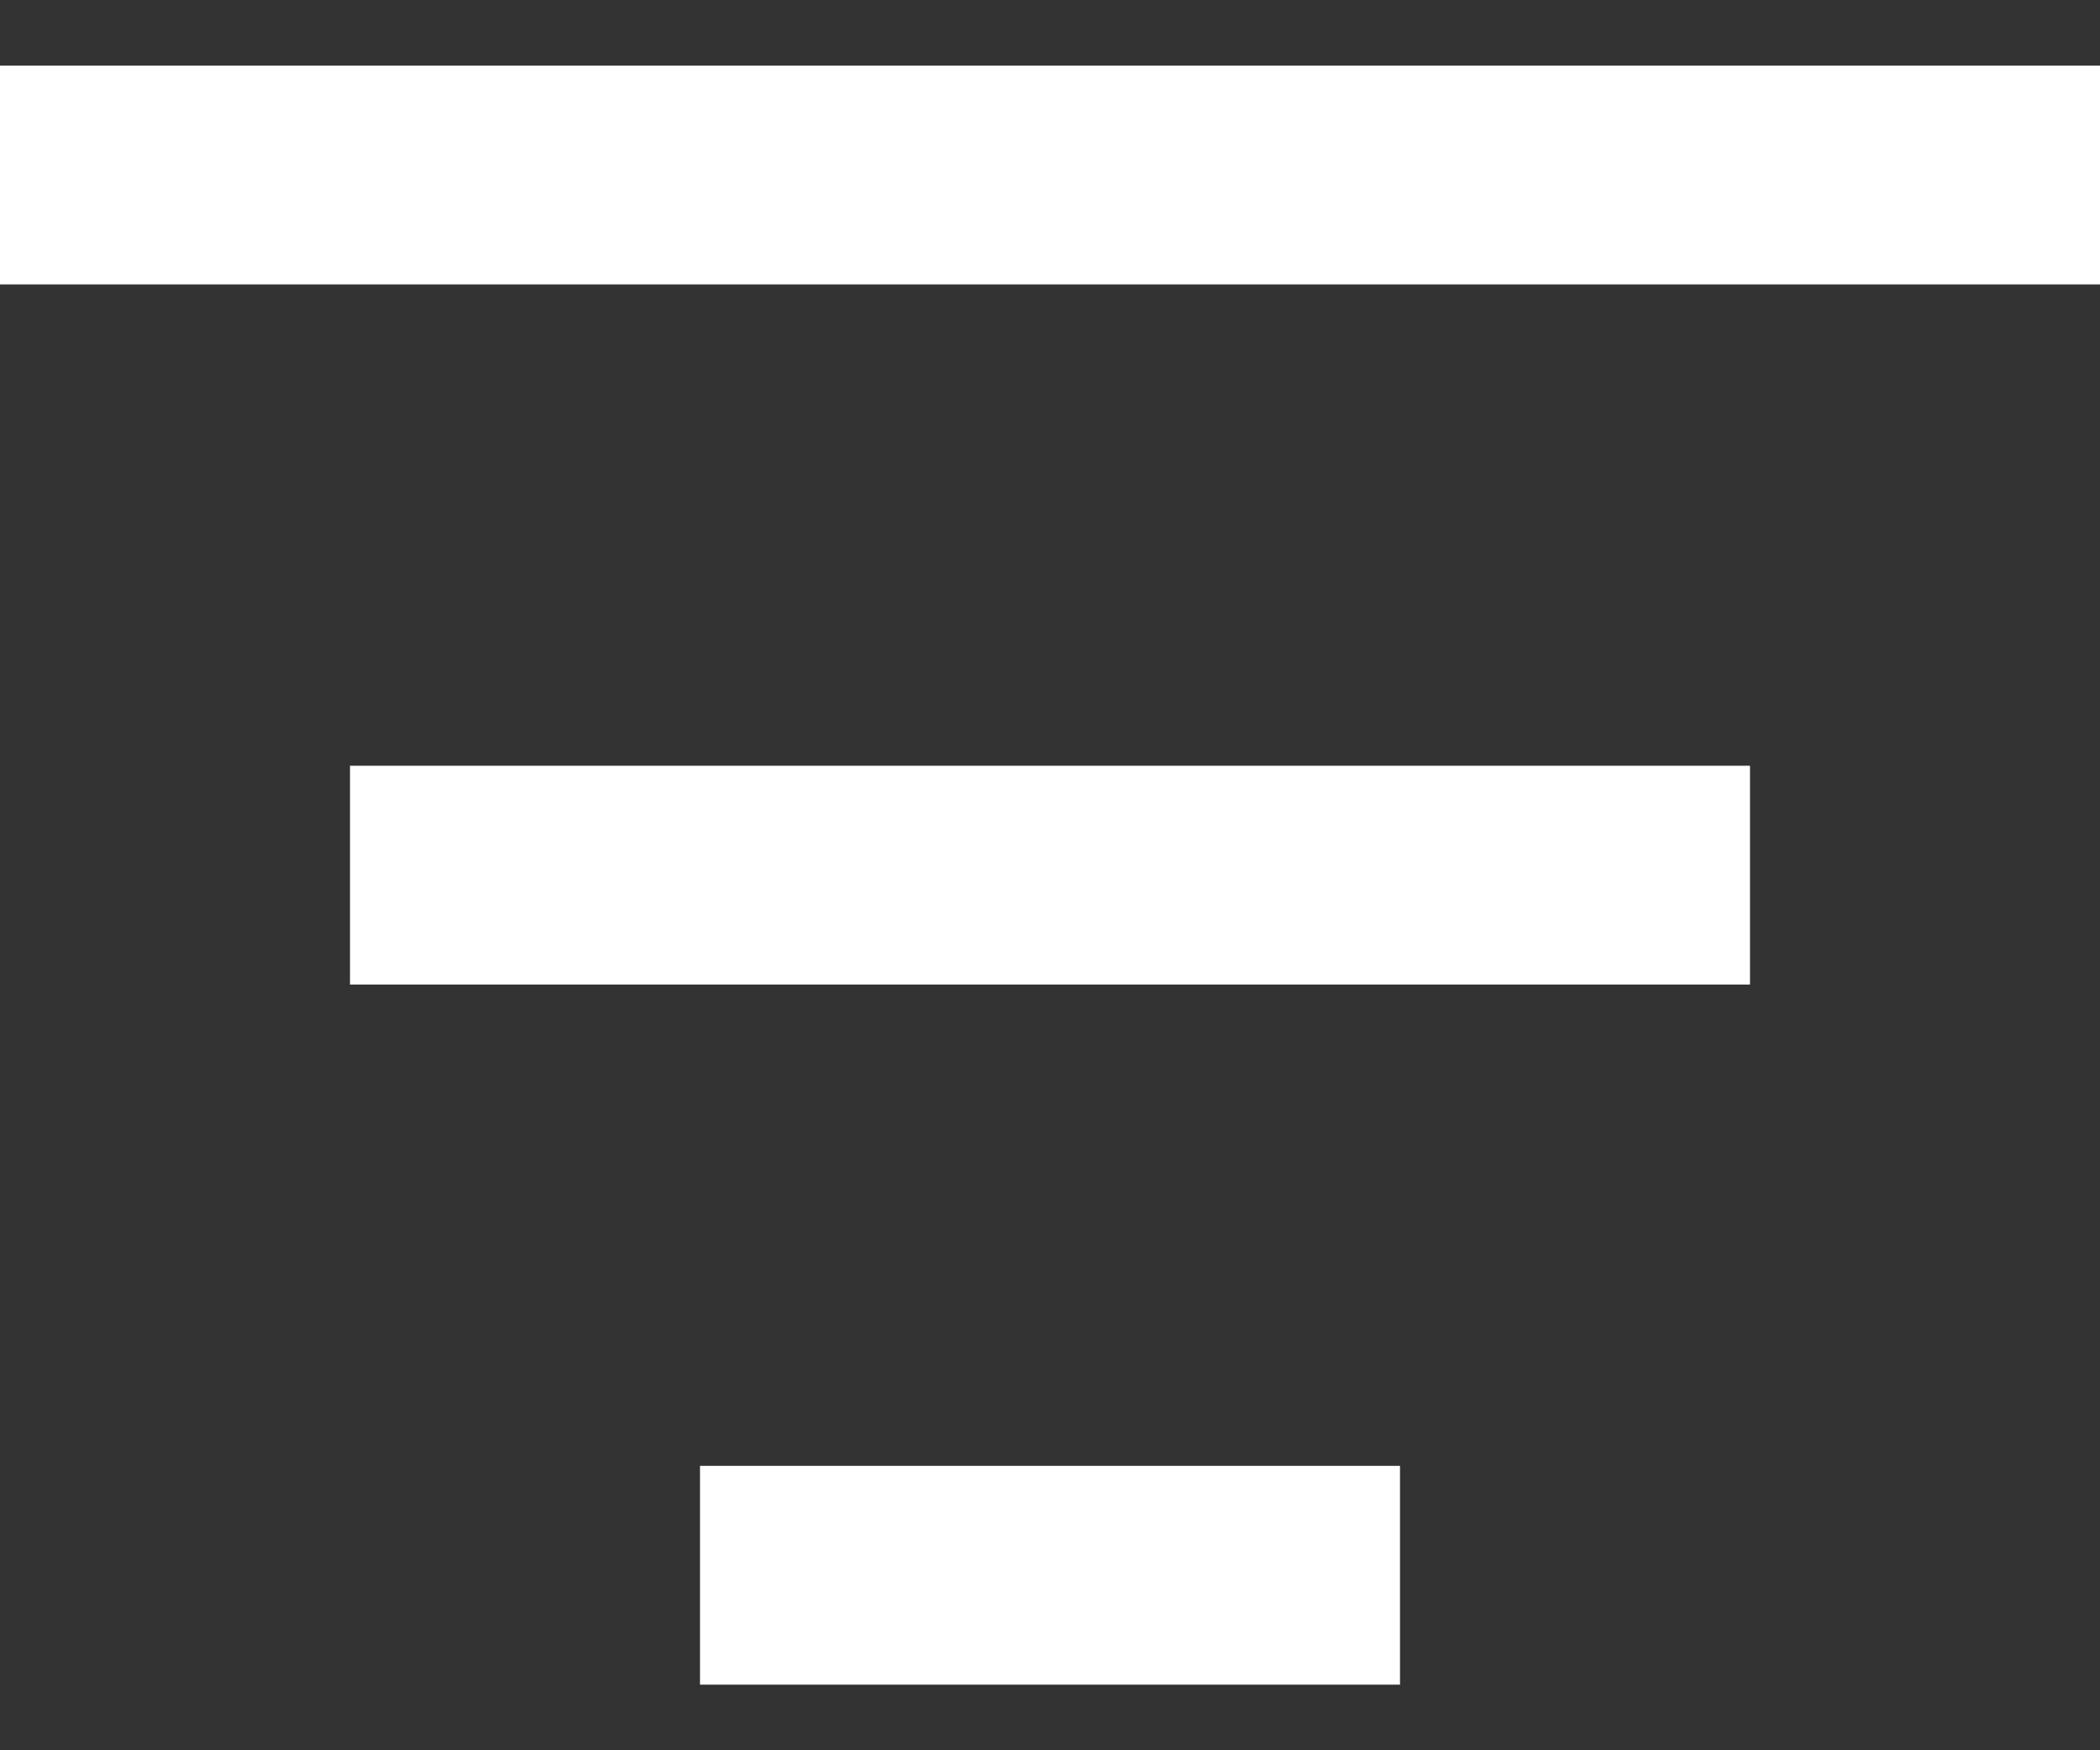 <svg width="24" height="20" viewBox="0 0 24 20" fill="none" xmlns="http://www.w3.org/2000/svg">
<rect x="0" y="0" width="24" height="20" fill="#333333" stroke="none"/>
<path d="M4 10H20M0 2H24M8 18H16" stroke="white" stroke-width="2.5"/>
</svg>
